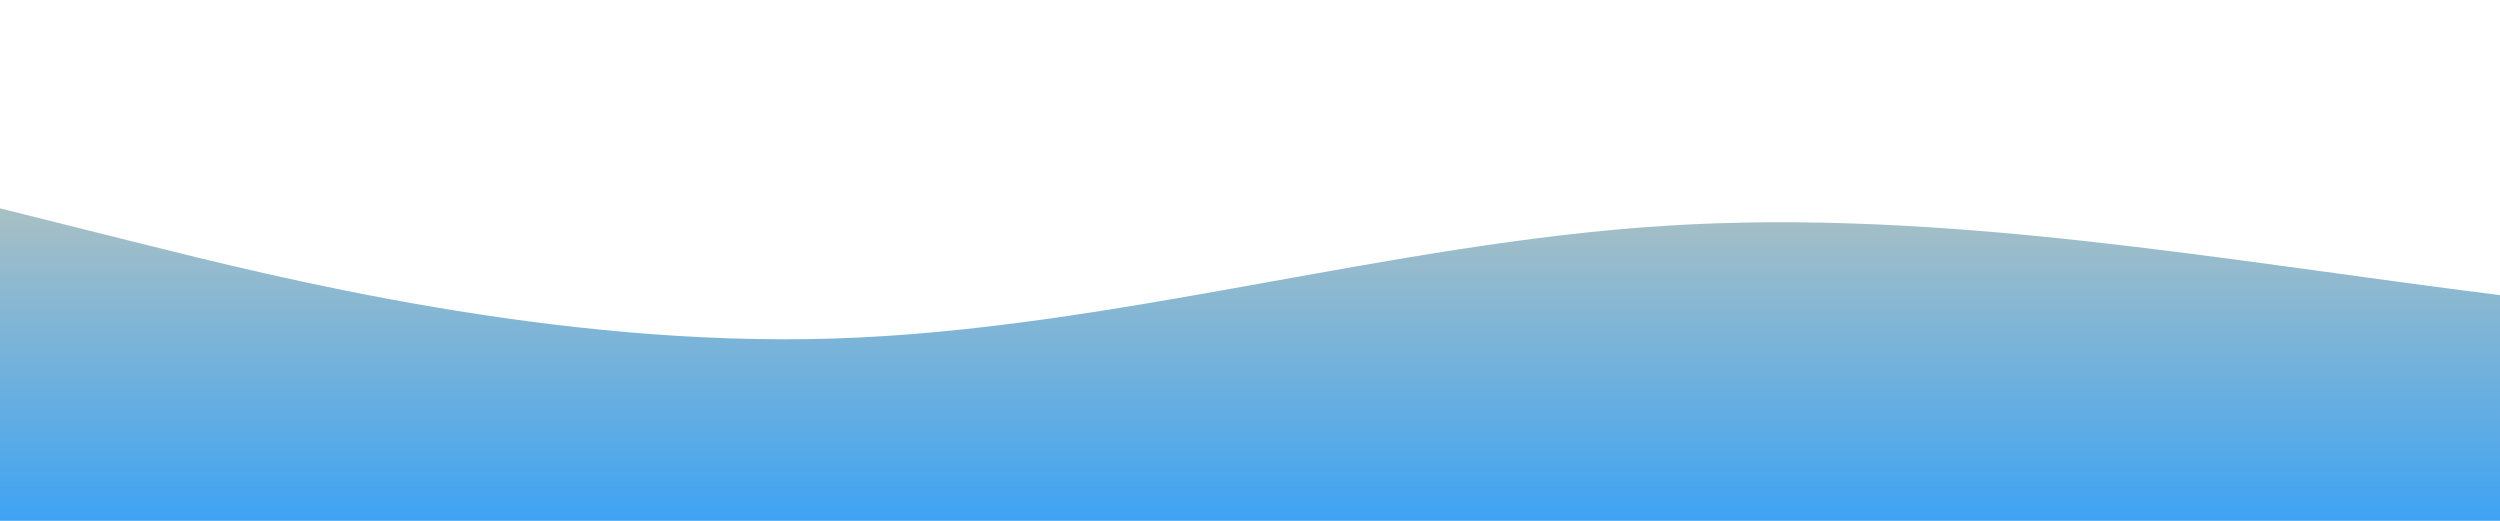 <?xml version="1.0" standalone="no"?>
<svg xmlns:xlink="http://www.w3.org/1999/xlink" id="wave" style="transform:rotate(0deg); transition: 0.3s" viewBox="0 0 1440 300" version="1.1" xmlns="http://www.w3.org/2000/svg"><defs><linearGradient id="sw-gradient-0" x1="0" x2="0" y1="1" y2="0"><stop stop-color="rgba(62, 163.294, 243, 1)" offset="0%"/><stop stop-color="rgba(221.168, 206.17, 173.017, 1)" offset="100%"/></linearGradient></defs><path style="transform:translate(0, 0px); opacity:1" fill="url(#sw-gradient-0)" d="M0,120L80,140C160,160,320,200,480,195C640,190,800,140,960,130C1120,120,1280,150,1440,170C1600,190,1760,200,1920,190C2080,180,2240,150,2400,135C2560,120,2720,120,2880,110C3040,100,3200,80,3360,65C3520,50,3680,40,3840,65C4000,90,4160,150,4320,165C4480,180,4640,150,4800,160C4960,170,5120,220,5280,225C5440,230,5600,190,5760,185C5920,180,6080,210,6240,220C6400,230,6560,220,6720,225C6880,230,7040,250,7200,235C7360,220,7520,170,7680,145C7840,120,8000,120,8160,125C8320,130,8480,140,8640,160C8800,180,8960,210,9120,195C9280,180,9440,120,9600,120C9760,120,9920,180,10080,185C10240,190,10400,140,10560,120C10720,100,10880,110,11040,100C11200,90,11360,60,11440,45L11520,30L11520,300L11440,300C11360,300,11200,300,11040,300C10880,300,10720,300,10560,300C10400,300,10240,300,10080,300C9920,300,9760,300,9600,300C9440,300,9280,300,9120,300C8960,300,8800,300,8640,300C8480,300,8320,300,8160,300C8000,300,7840,300,7680,300C7520,300,7360,300,7200,300C7040,300,6880,300,6720,300C6560,300,6400,300,6240,300C6080,300,5920,300,5760,300C5600,300,5440,300,5280,300C5120,300,4960,300,4800,300C4640,300,4480,300,4320,300C4160,300,4000,300,3840,300C3680,300,3520,300,3360,300C3200,300,3040,300,2880,300C2720,300,2560,300,2400,300C2240,300,2080,300,1920,300C1760,300,1600,300,1440,300C1280,300,1120,300,960,300C800,300,640,300,480,300C320,300,160,300,80,300L0,300Z"/></svg>